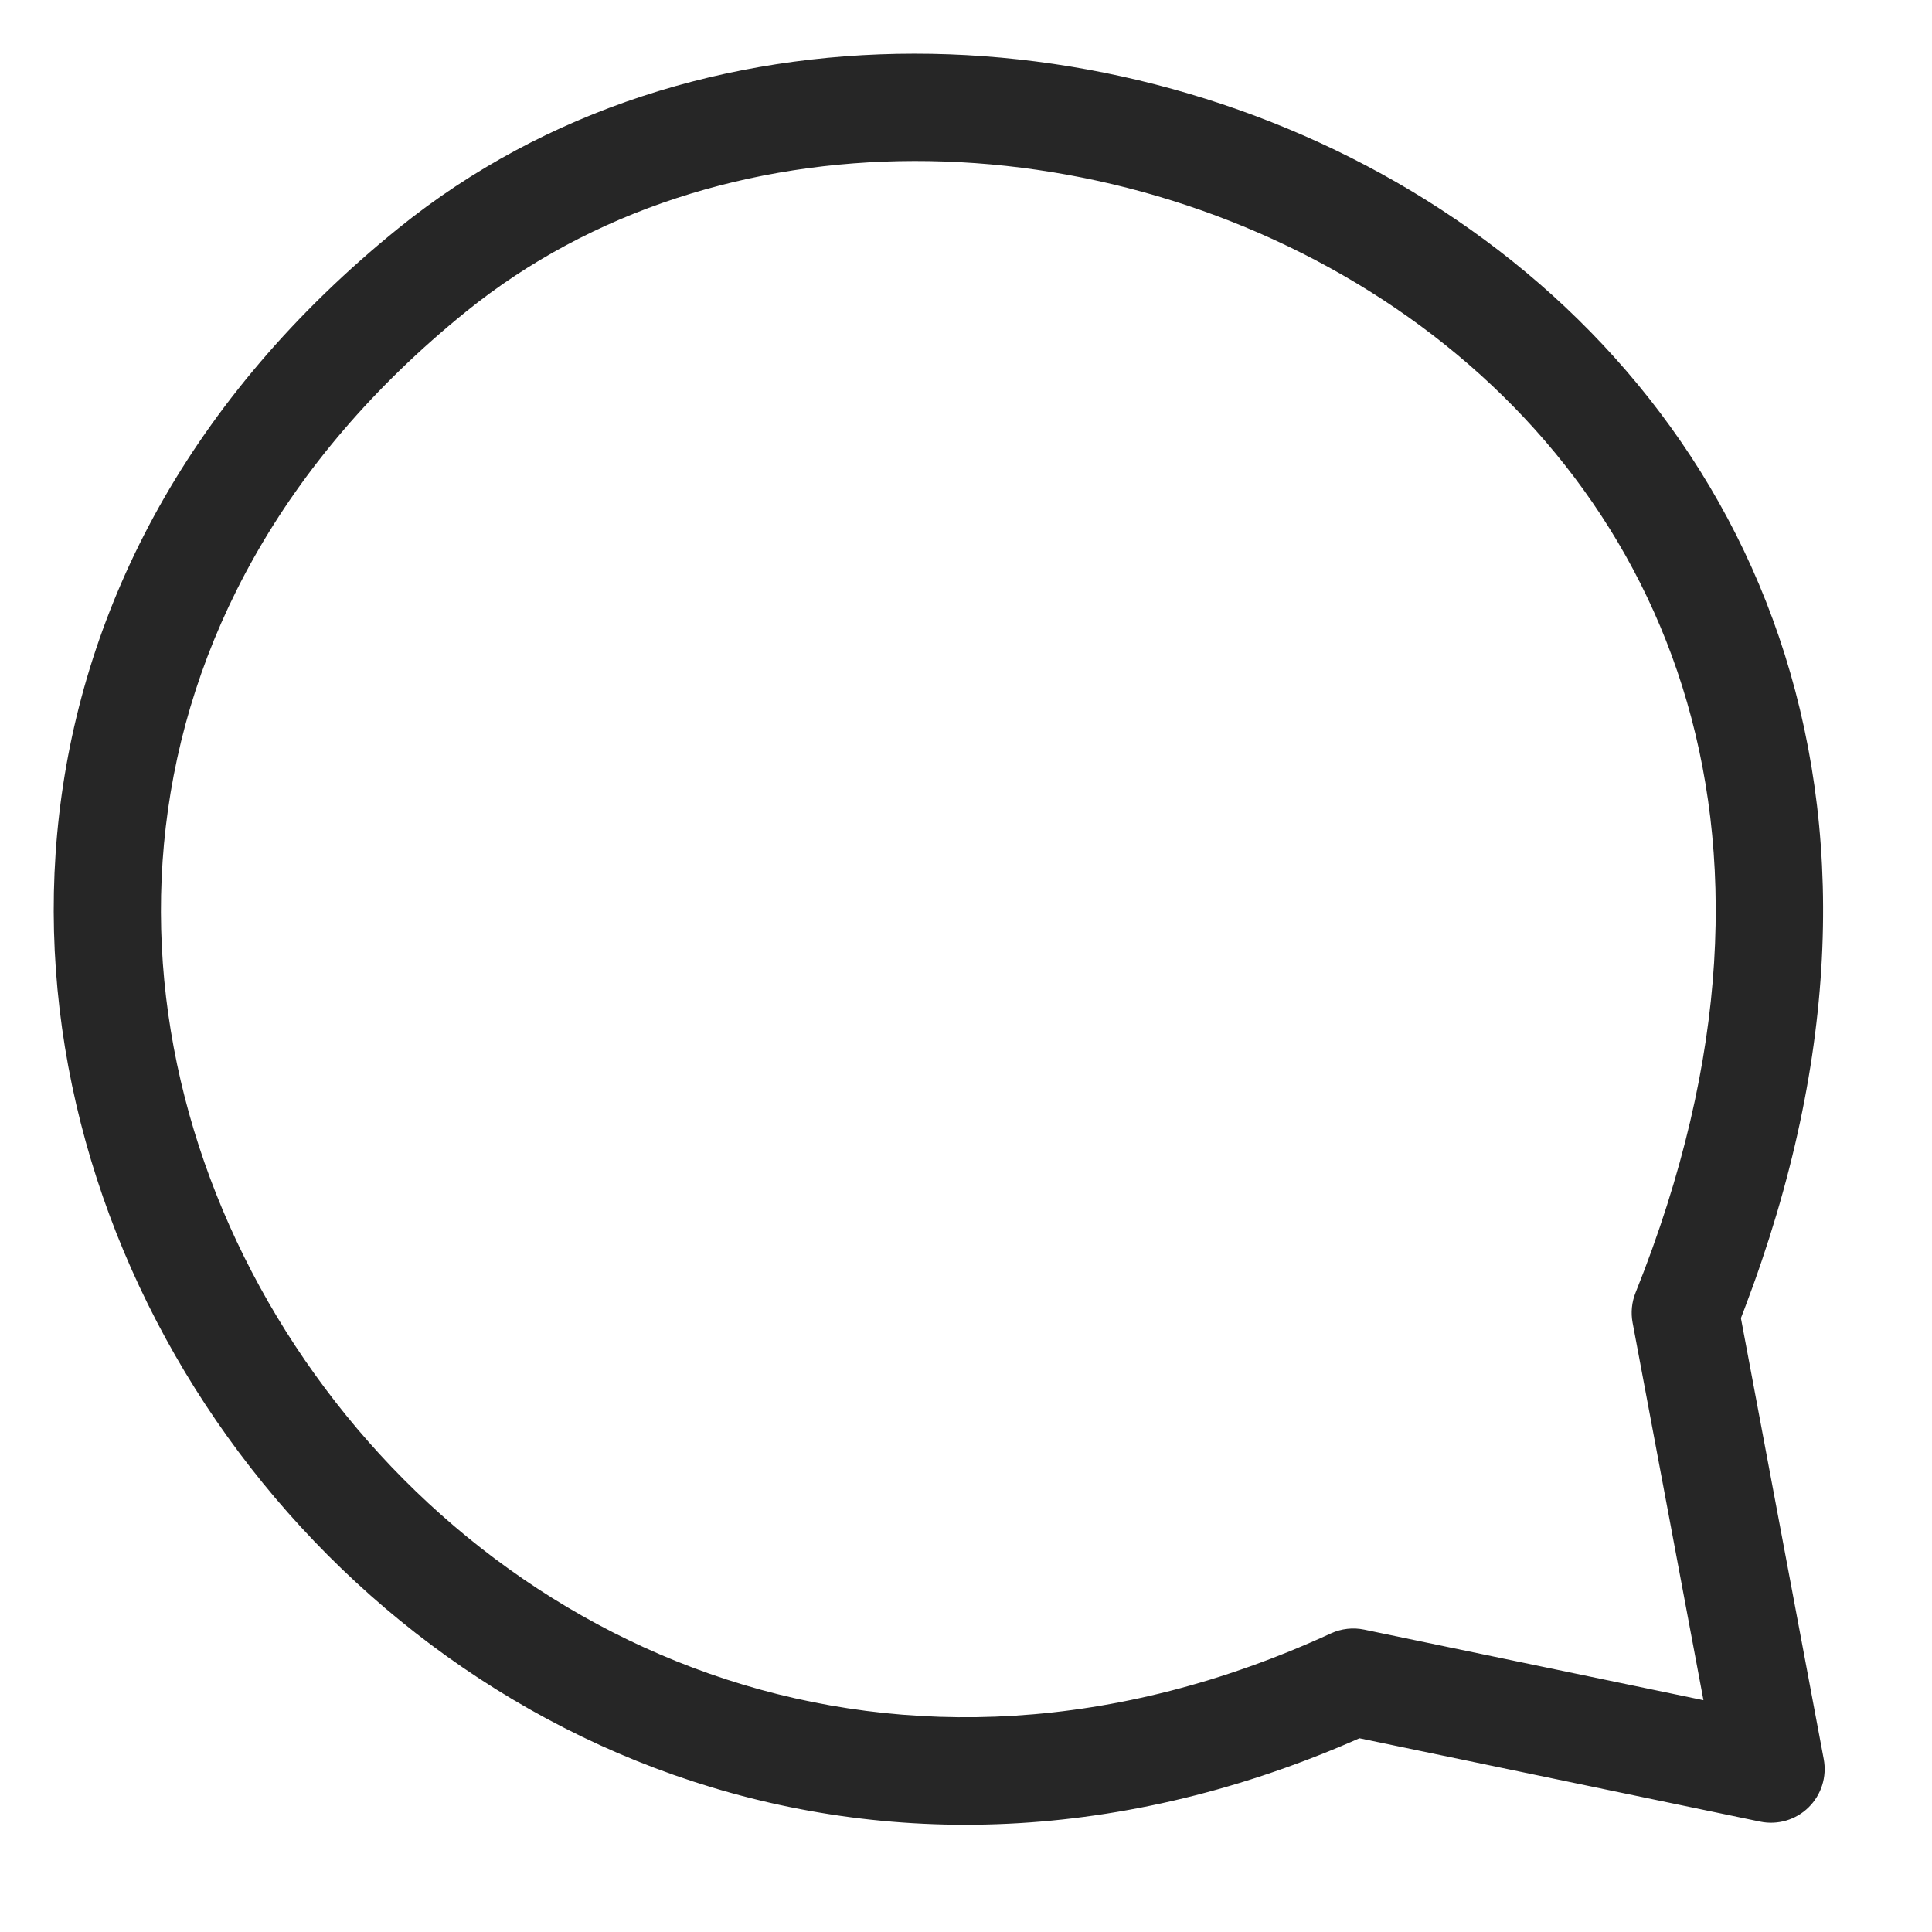 <svg width="36" height="36" viewBox="0 0 36 36" fill="none" xmlns="http://www.w3.org/2000/svg">
<path d="M25.218 31.345L25.421 30.366C25.212 30.322 24.994 30.347 24.8 30.436L25.218 31.345ZM8.057 5.027L8.686 5.805L8.686 5.805L8.057 5.027ZM31.404 24.462L30.475 24.09C30.405 24.266 30.386 24.459 30.421 24.646L31.404 24.462ZM33 32.964L32.796 33.943C33.123 34.011 33.462 33.912 33.7 33.678C33.938 33.445 34.044 33.108 33.983 32.78L33 32.964ZM24.8 30.436C16.725 34.151 9.256 30.791 5.501 25.077C1.753 19.374 1.756 11.411 8.686 5.805L7.428 4.25C-0.407 10.588 -0.404 19.732 3.829 26.175C8.056 32.607 16.549 36.434 25.636 32.253L24.8 30.436ZM8.686 5.805C13.376 2.011 20.574 2.192 25.769 5.586C28.342 7.267 30.378 9.713 31.348 12.796C32.316 15.872 32.248 19.666 30.475 24.09L32.332 24.834C34.251 20.047 34.383 15.776 33.256 12.195C32.131 8.62 29.776 5.815 26.863 3.912C21.083 0.136 12.916 -0.189 7.428 4.25L8.686 5.805ZM30.421 24.646L32.017 33.149L33.983 32.78L32.386 24.277L30.421 24.646ZM33.204 31.985L25.421 30.366L25.014 32.324L32.796 33.943L33.204 31.985Z" fill="#262626"/>
</svg>
